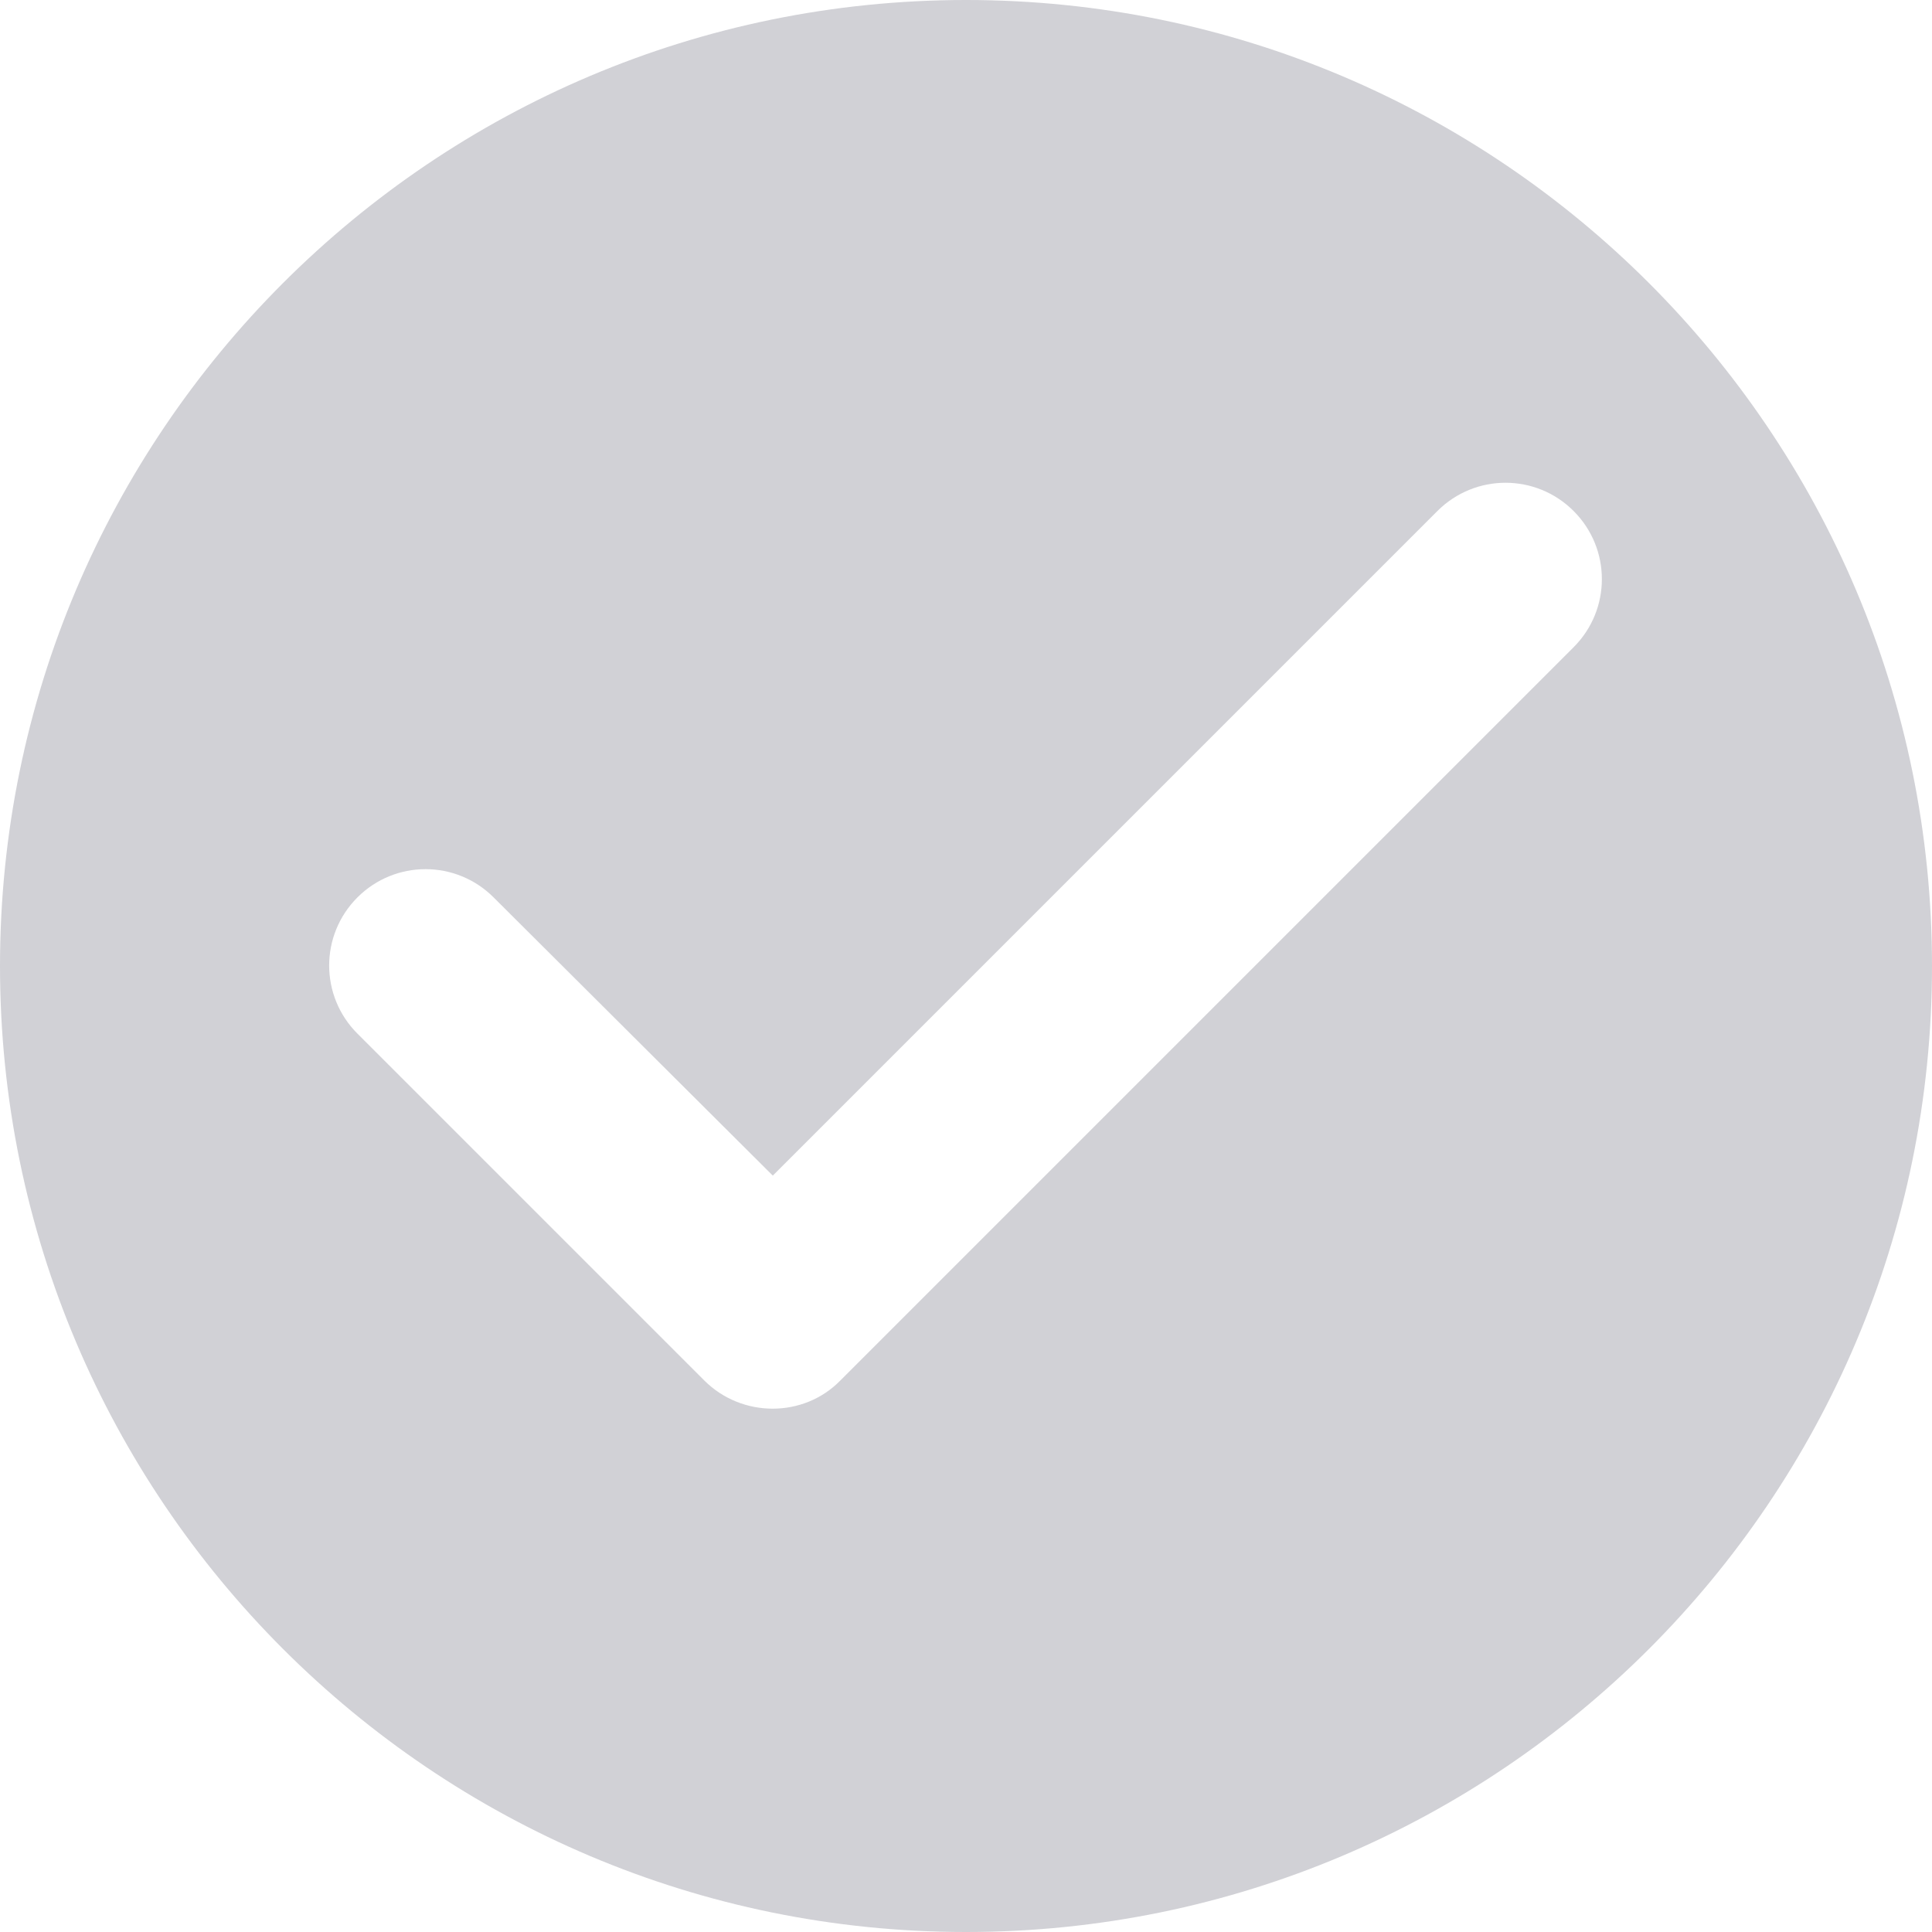<svg width="24" height="24" viewBox="0 0 24 24" fill="none" xmlns="http://www.w3.org/2000/svg">
<path d="M12 0C5.376 0 0 5.376 0 12C0 18.624 5.376 24 12 24C18.624 24 24 18.624 24 12C24 5.376 18.624 0 12 0ZM8.748 17.148L4.44 12.84C3.972 12.372 3.972 11.616 4.44 11.148C4.908 10.68 5.664 10.68 6.132 11.148L9.6 14.604L17.856 6.348C18.324 5.88 19.08 5.88 19.548 6.348C20.016 6.816 20.016 7.572 19.548 8.04L10.44 17.148C9.984 17.616 9.216 17.616 8.748 17.148Z" fill="#D1D1D6"/>
</svg>
